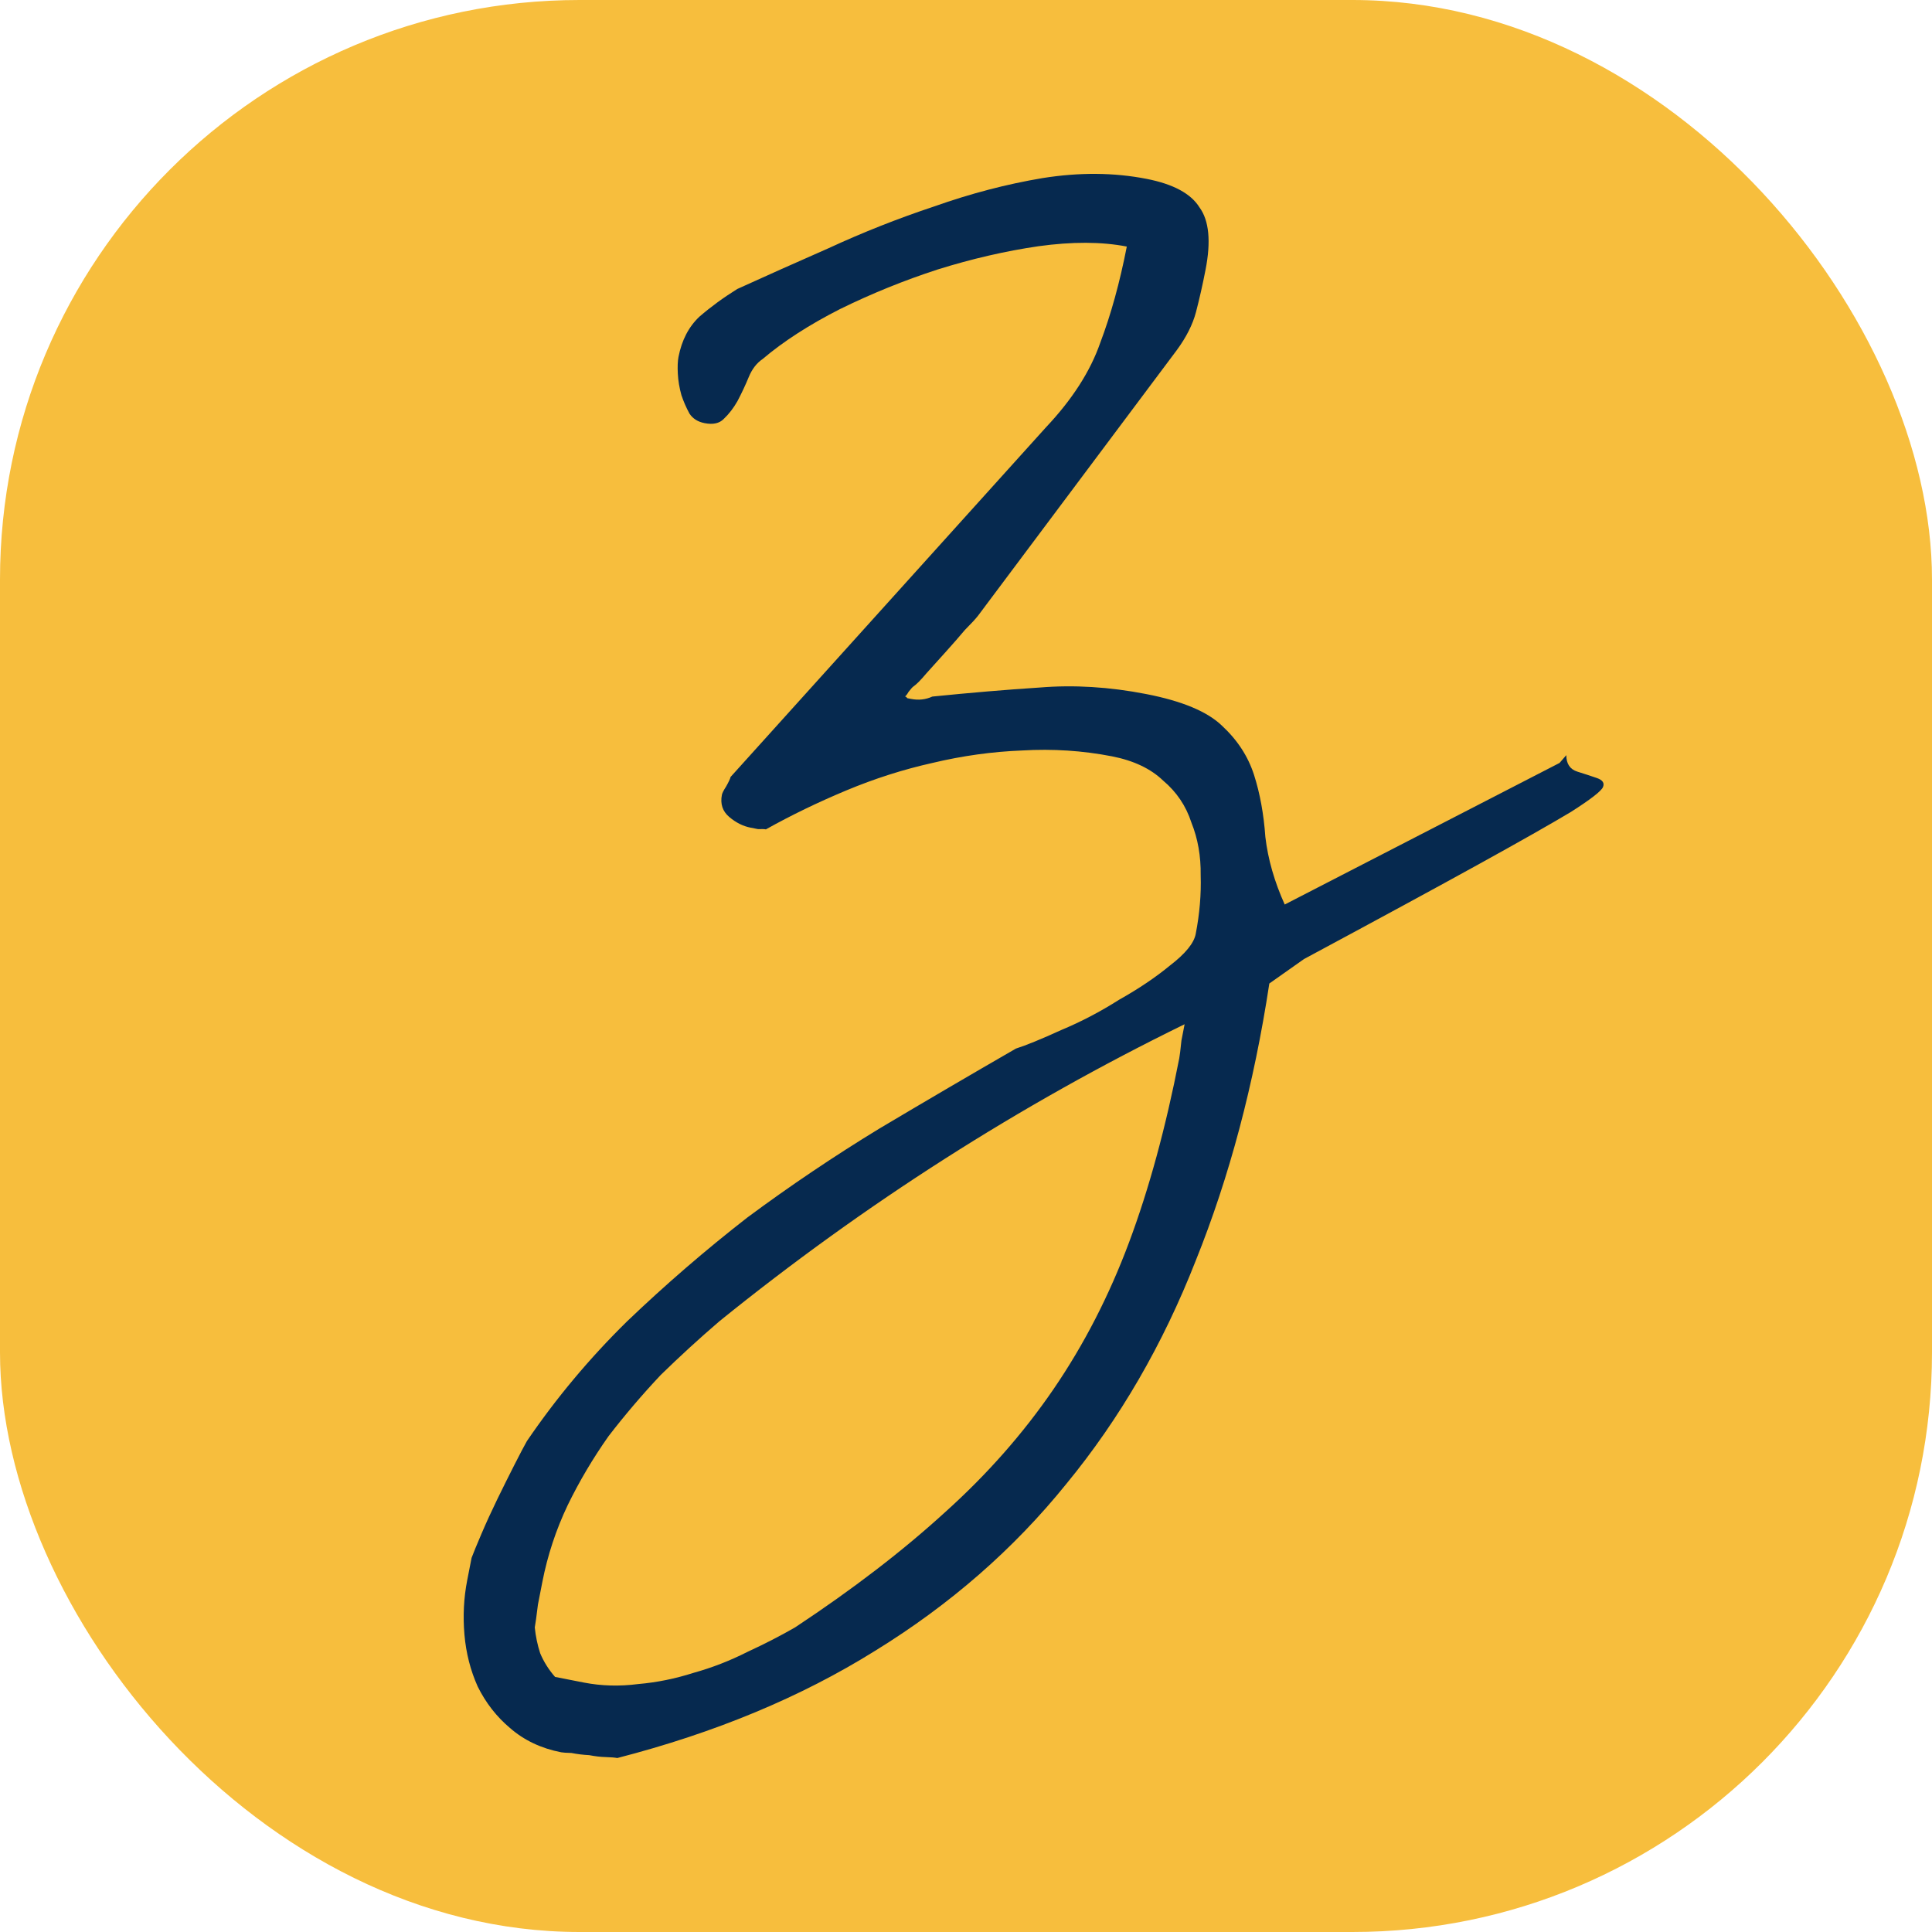 <svg width="100" height="100" viewBox="0 0 100 100" fill="none" xmlns="http://www.w3.org/2000/svg">
<g filter="url(#filter0_i_28_96)">
<rect width="100" height="100" rx="30" fill="url(#paint0_linear_28_96)"/>
</g>
<path d="M24.409 80.634C24.503 80.383 24.674 79.968 24.922 79.387C25.17 78.807 25.443 78.21 25.743 77.594C26.043 76.979 26.338 76.386 26.629 75.814C26.92 75.242 27.134 74.835 27.271 74.593C28.782 72.373 30.509 70.308 32.453 68.397C34.441 66.495 36.519 64.7 38.689 63.013C40.894 61.378 43.168 59.846 45.512 58.417C47.899 56.997 50.257 55.616 52.584 54.274C53.11 54.107 53.891 53.788 54.925 53.316C55.952 52.888 56.952 52.365 57.926 51.746C58.934 51.18 59.813 50.588 60.562 49.971C61.354 49.362 61.797 48.82 61.889 48.344C62.092 47.306 62.178 46.29 62.147 45.296C62.16 44.311 62 43.404 61.667 42.576C61.387 41.713 60.899 40.989 60.205 40.405C59.562 39.786 58.679 39.367 57.554 39.147C56.041 38.852 54.489 38.751 52.899 38.845C51.361 38.905 49.815 39.119 48.261 39.49C46.759 39.825 45.274 40.299 43.808 40.911C42.342 41.523 40.953 42.195 39.643 42.928C39.557 42.911 39.423 42.907 39.241 42.916C39.068 42.883 38.939 42.857 38.852 42.84C38.463 42.765 38.095 42.581 37.748 42.288C37.4 41.996 37.273 41.612 37.366 41.136C37.383 41.05 37.456 40.907 37.584 40.708C37.721 40.465 37.798 40.3 37.815 40.214L54.141 22.116C55.5 20.675 56.435 19.218 56.947 17.747C57.501 16.284 57.96 14.622 58.323 12.762C57.025 12.509 55.5 12.503 53.747 12.745C52.037 12.995 50.297 13.397 48.528 13.95C46.802 14.511 45.12 15.193 43.482 15.996C41.887 16.808 40.551 17.669 39.475 18.582C39.165 18.791 38.925 19.103 38.754 19.519C38.583 19.935 38.39 20.346 38.176 20.753C37.971 21.117 37.73 21.43 37.455 21.69C37.231 21.916 36.903 21.987 36.471 21.902C36.124 21.835 35.864 21.672 35.69 21.413C35.525 21.112 35.385 20.793 35.271 20.456C35.165 20.076 35.103 19.705 35.084 19.342C35.065 18.979 35.077 18.689 35.119 18.473C35.288 17.608 35.647 16.915 36.198 16.394C36.792 15.881 37.446 15.403 38.162 14.958C39.541 14.33 41.115 13.626 42.883 12.849C44.66 12.028 46.484 11.306 48.357 10.684C50.238 10.018 52.106 9.529 53.963 9.218C55.863 8.915 57.656 8.928 59.343 9.257C60.727 9.527 61.642 10.02 62.086 10.735C62.582 11.415 62.686 12.491 62.399 13.961C62.248 14.74 62.082 15.471 61.904 16.154C61.734 16.795 61.405 17.449 60.915 18.117L50.623 31.869C50.503 32.025 50.275 32.272 49.939 32.611C49.647 32.958 49.329 33.322 48.985 33.704C48.641 34.086 48.297 34.468 47.953 34.85C47.661 35.197 47.438 35.423 47.283 35.528C47.231 35.562 47.145 35.658 47.025 35.814C46.956 35.935 46.896 36.013 46.844 36.048C46.888 36.057 46.927 36.087 46.961 36.138C47.048 36.155 47.113 36.168 47.156 36.176C47.545 36.252 47.913 36.212 48.257 36.054C50.227 35.855 52.076 35.699 53.804 35.587C55.583 35.44 57.425 35.553 59.328 35.924C61.188 36.286 62.495 36.833 63.251 37.564C64.05 38.304 64.602 39.153 64.909 40.11C65.216 41.068 65.412 42.139 65.495 43.323C65.63 44.471 65.964 45.637 66.497 46.818L80.722 39.49L81.071 39.087C81.073 39.536 81.264 39.821 81.645 39.94C82.026 40.059 82.364 40.17 82.658 40.272C82.952 40.374 83.057 40.529 82.971 40.737C82.886 40.945 82.33 41.376 81.305 42.029C80.288 42.638 78.698 43.541 76.534 44.735C74.371 45.929 71.358 47.564 67.496 49.639L65.7 50.906C64.904 56.138 63.635 60.919 61.892 65.249C60.193 69.587 57.96 73.439 55.193 76.806C52.469 80.181 49.169 83.061 45.291 85.448C41.456 87.843 37.01 89.692 31.952 90.995C31.822 90.97 31.623 90.954 31.355 90.946C31.087 90.939 30.802 90.906 30.499 90.847C30.188 90.831 29.881 90.794 29.578 90.734C29.31 90.727 29.133 90.715 29.046 90.698C28.008 90.496 27.125 90.076 26.396 89.44C25.702 88.856 25.145 88.141 24.726 87.296C24.351 86.46 24.122 85.562 24.039 84.603C23.957 83.644 24.004 82.71 24.181 81.802L24.409 80.634ZM27.68 84.236C27.726 84.694 27.819 85.138 27.959 85.57C28.142 86.01 28.399 86.419 28.73 86.797L30.222 87.089C31.13 87.266 32.068 87.291 33.035 87.166C33.994 87.084 34.953 86.889 35.911 86.582C36.86 86.318 37.783 85.959 38.68 85.505C39.568 85.095 40.391 84.672 41.15 84.236C44.139 82.26 46.727 80.273 48.913 78.275C51.09 76.32 52.964 74.193 54.535 71.895C56.105 69.598 57.407 67.068 58.439 64.306C59.472 61.544 60.338 58.368 61.038 54.778C61.064 54.648 61.101 54.341 61.151 53.857C61.235 53.425 61.29 53.143 61.315 53.014C52.779 57.186 44.753 62.31 37.237 68.387C36.213 69.265 35.202 70.19 34.204 71.163C33.24 72.187 32.338 73.246 31.496 74.339C30.689 75.484 29.986 76.671 29.387 77.901C28.78 79.174 28.341 80.503 28.071 81.887C28.037 82.06 27.961 82.45 27.843 83.055C27.768 83.669 27.714 84.063 27.68 84.236Z" fill="#06294F"/>
<defs>
<filter id="filter0_i_28_96" x="0" y="0" width="100" height="100" filterUnits="userSpaceOnUse" color-interpolation-filters="sRGB">
<feFlood flood-opacity="0" result="BackgroundImageFix"/>
<feBlend mode="normal" in="SourceGraphic" in2="BackgroundImageFix" result="shape"/>
<feColorMatrix in="SourceAlpha" type="matrix" values="0 0 0 0 0 0 0 0 0 0 0 0 0 0 0 0 0 0 127 0" result="hardAlpha"/>
<feOffset/>
<feGaussianBlur stdDeviation="7.5"/>
<feComposite in2="hardAlpha" operator="arithmetic" k2="-1" k3="1"/>
<feColorMatrix type="matrix" values="0 0 0 0 0.024 0 0 0 0 0.161 0 0 0 0 0.31 0 0 0 0.2 0"/>
<feBlend mode="normal" in2="shape" result="effect1_innerShadow_28_96"/>
</filter>
<linearGradient id="paint0_linear_28_96" x1="50" y1="0" x2="50" y2="100" gradientUnits="userSpaceOnUse">
<stop stop-color="#F7BE3D"/>
</linearGradient>
</defs>
</svg>

